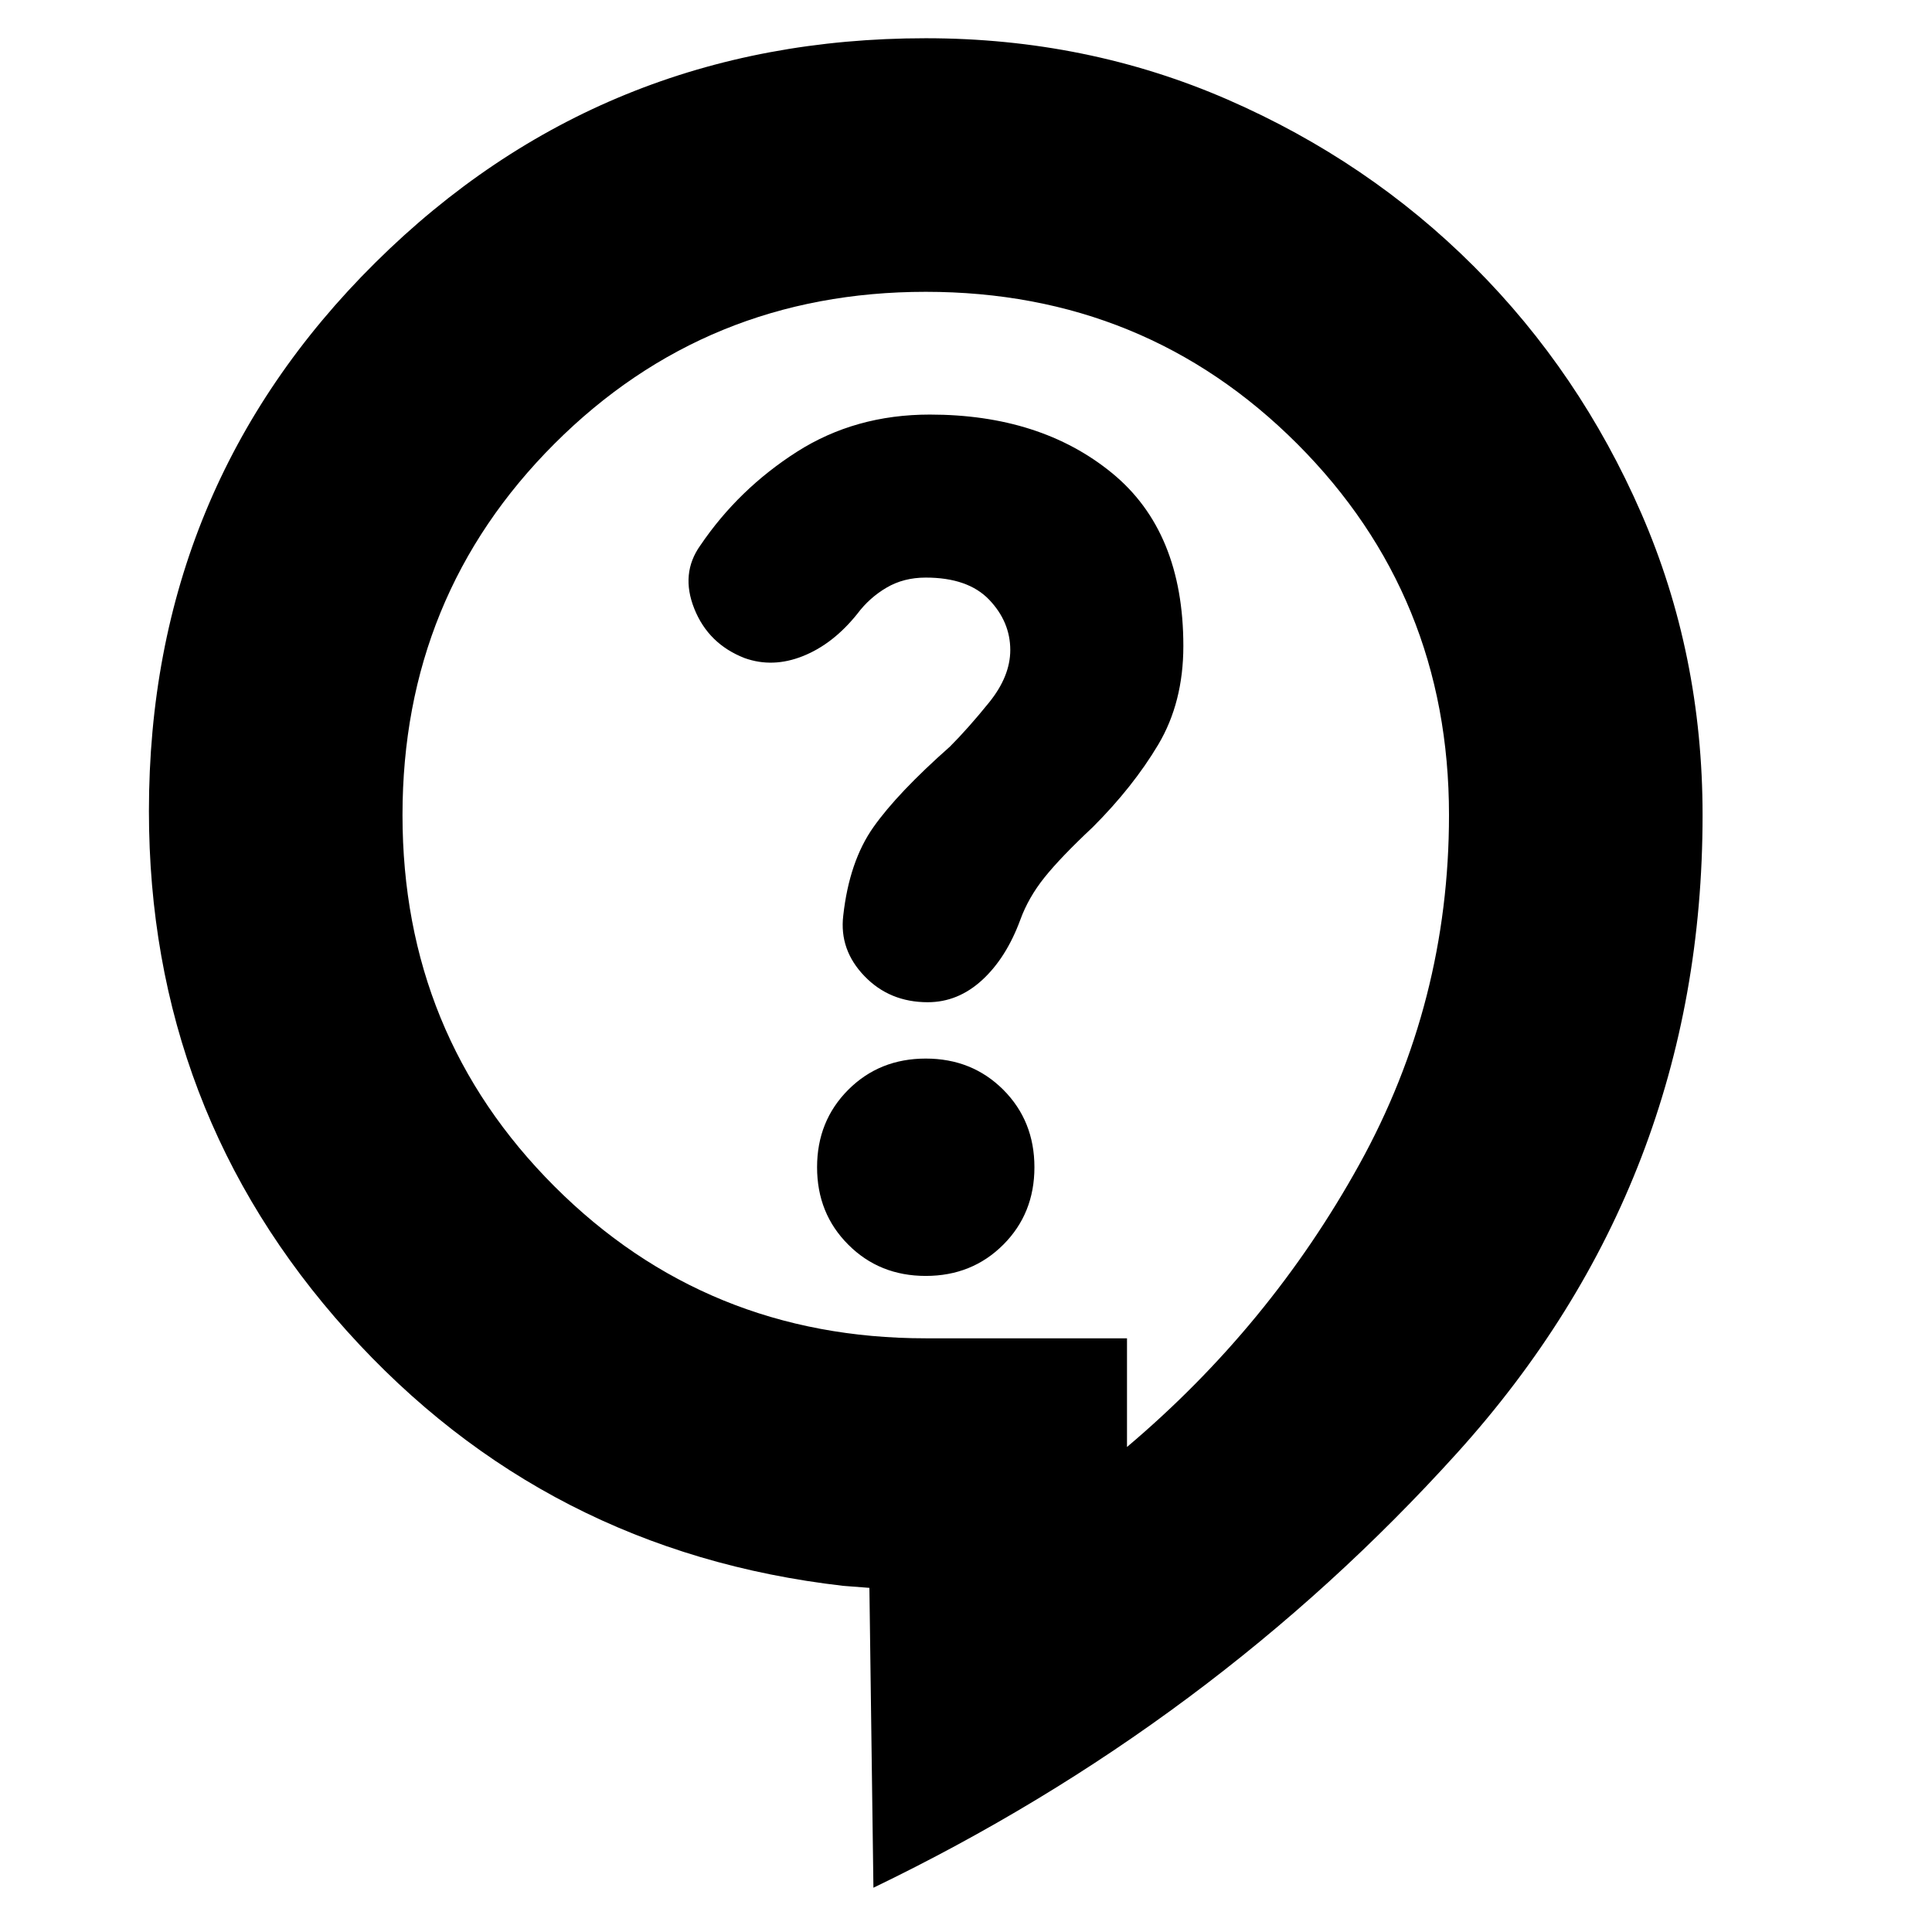 <svg xmlns="http://www.w3.org/2000/svg" height="24" width="24"><path d="m10.85 23.45-.05-3.725-.325-.025q-3.7-.425-6.163-3.163Q1.85 13.8 1.85 10.075q0-4.025 2.813-6.813Q7.475.475 11.5.475q2 0 3.75.762Q17 2 18.312 3.312q1.313 1.313 2.076 3.063.762 1.75.762 3.75 0 4.55-3.05 7.925t-7.25 5.4Zm.65-7.6q.575 0 .963-.388.387-.387.387-.962t-.387-.963q-.388-.387-.963-.387t-.962.387q-.388.388-.388.963t.388.962q.387.388.962.388Zm.025-3.4q.375 0 .675-.275.3-.275.475-.75.1-.275.3-.525.2-.25.6-.625.5-.5.813-1.025.312-.525.312-1.225 0-1.425-.888-2.15-.887-.725-2.262-.725-.925 0-1.65.462-.725.463-1.2 1.163-.25.35-.075.787.175.438.625.613.35.125.725-.025t.675-.525q.15-.2.363-.325.212-.125.487-.125.525 0 .788.275.262.275.262.625 0 .325-.262.65-.263.325-.488.55-.65.575-.95 1-.3.425-.375 1.1-.05.425.263.75.312.325.787.325ZM14 16.625v1.35q1.775-1.5 2.887-3.512Q18 12.45 18 10.125q0-2.725-1.887-4.613-1.888-1.887-4.613-1.887-2.725 0-4.612 1.887Q5 7.4 5 10.125q0 2.725 1.888 4.613 1.887 1.887 4.612 1.887ZM11.5 10.8Z"/></svg>